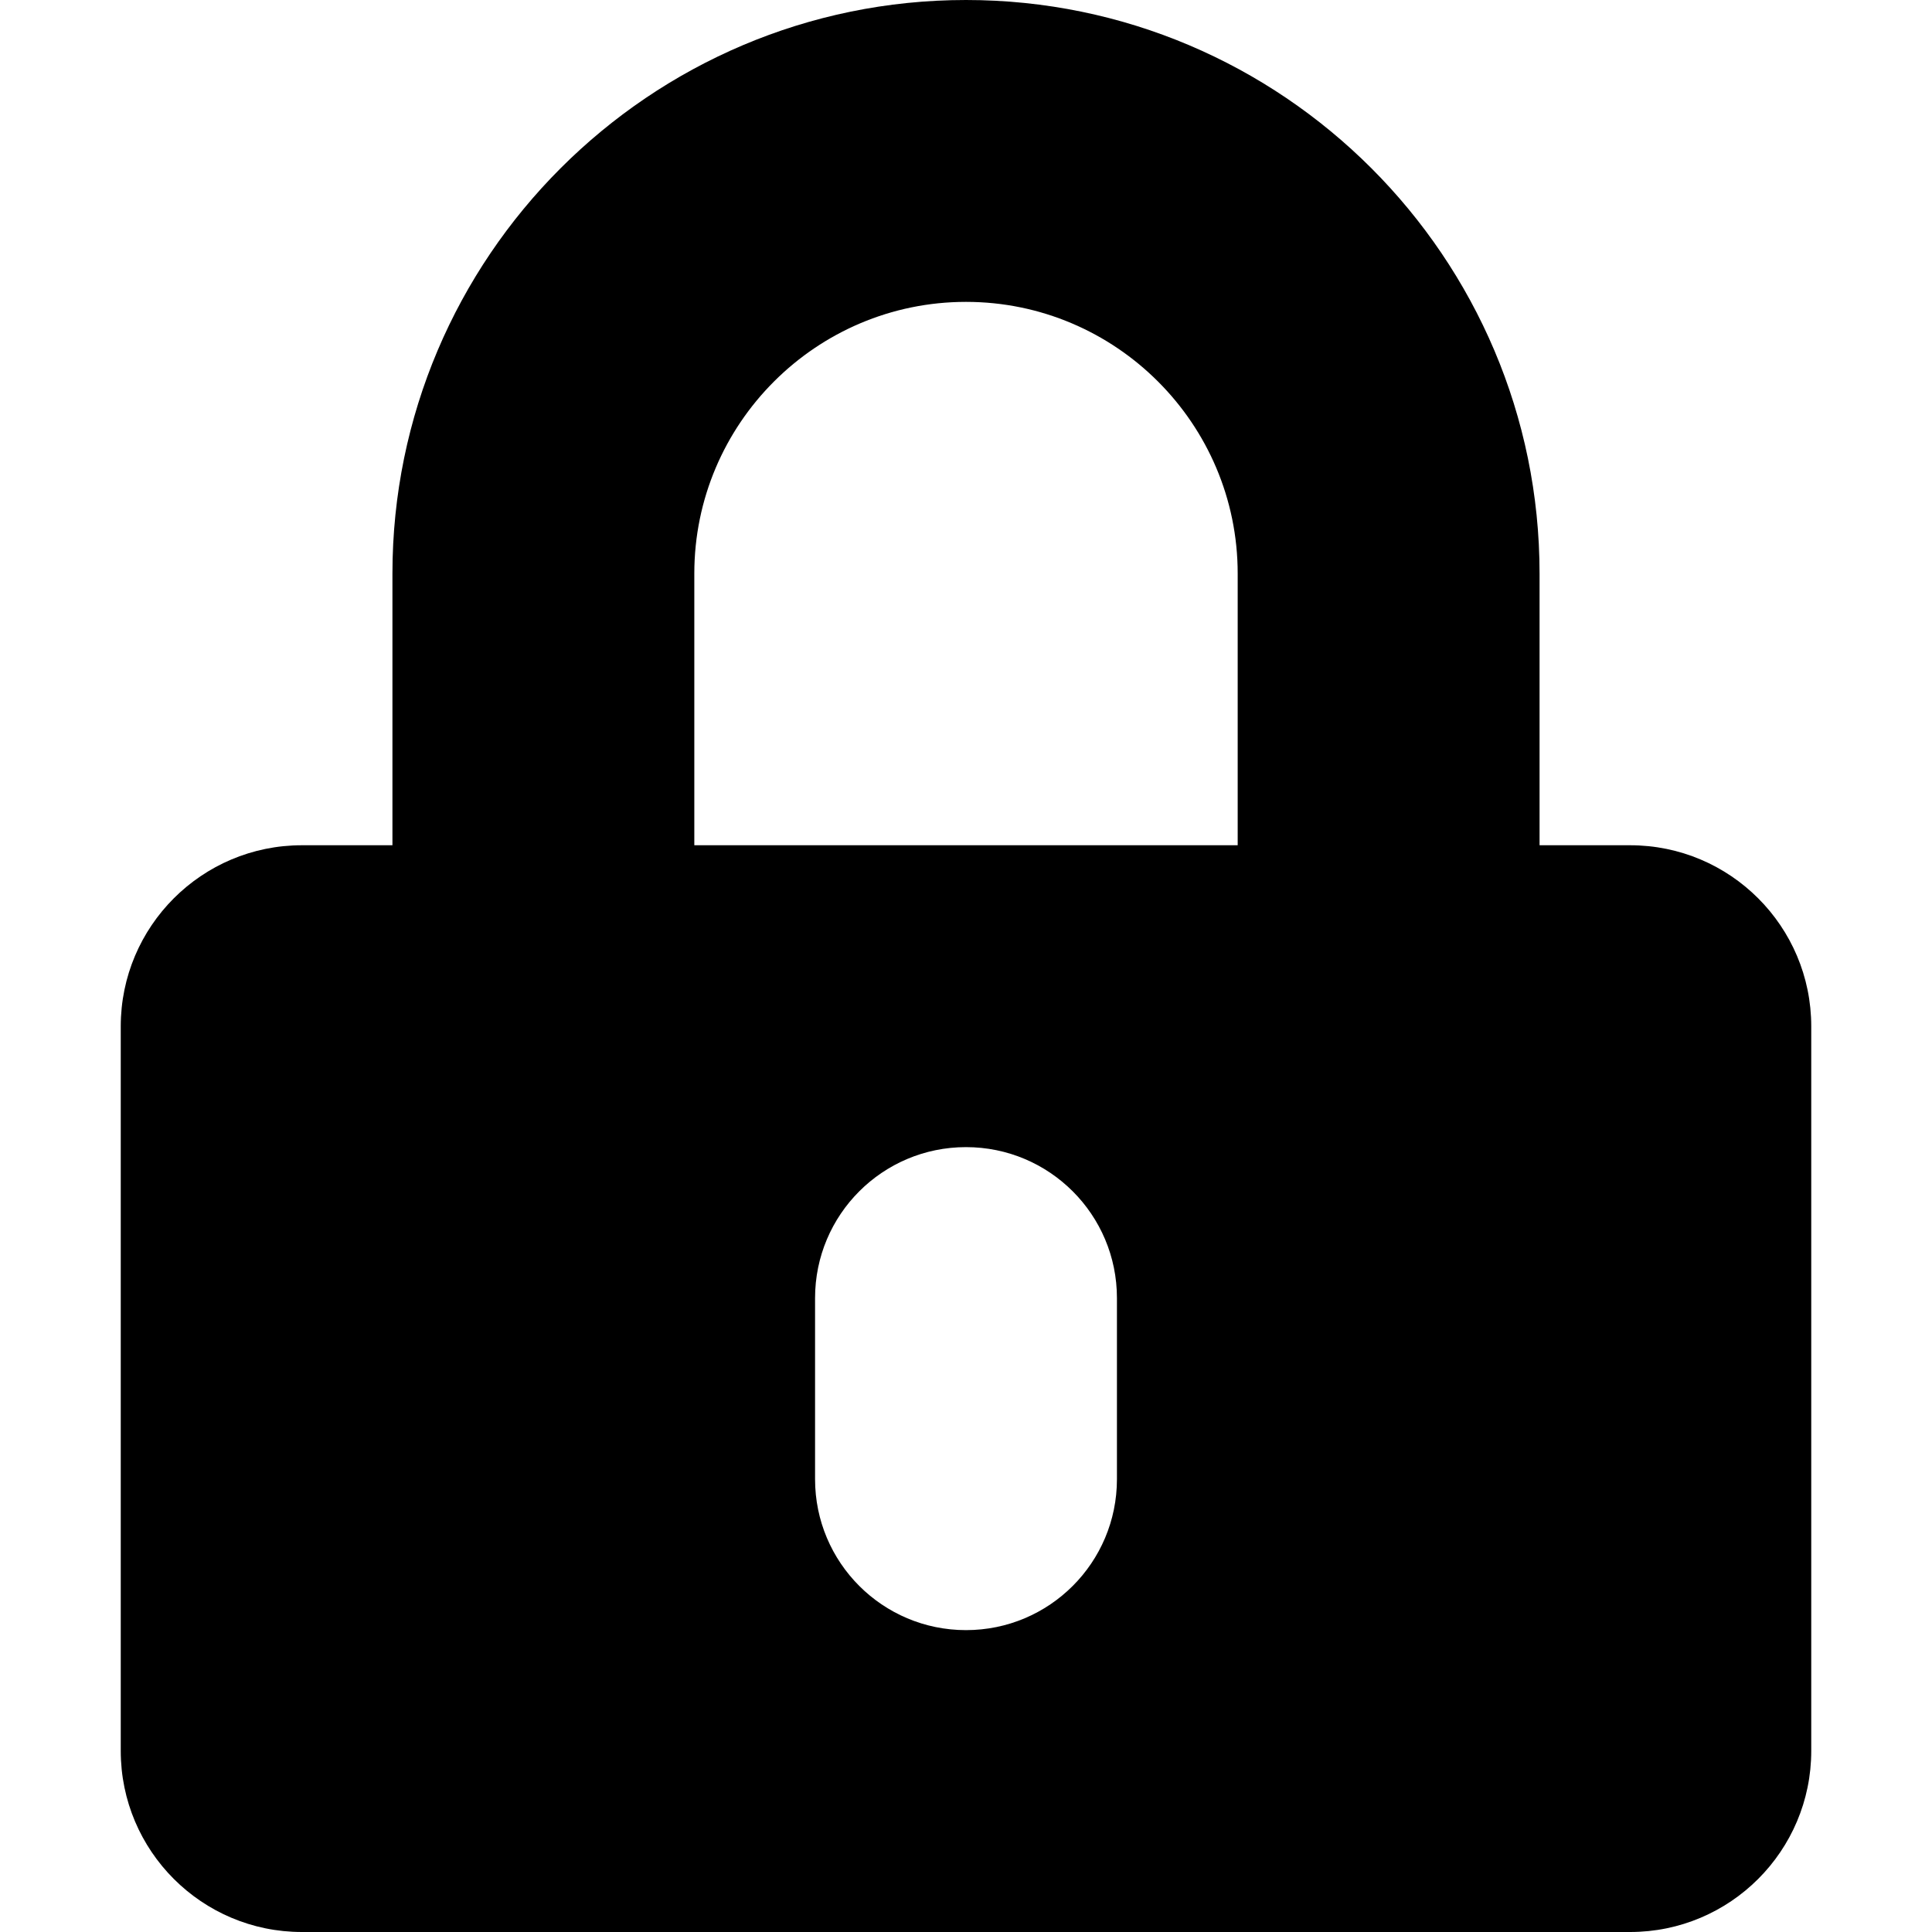 <svg class="lock-alt_svg__svg-inline--fa lock-alt_svg__fa-lock-alt lock-alt_svg__fa-w-14 lock-alt_svg__fa-2x {{ .class }}" viewBox="0 0 448 512" aria-hidden="true" data-icon="lock-alt" data-prefix="fas" height="14px" width="14px">
    <path d="M400 224h-24v-72C376 68.2 307.8 0 224 0S72 68.2 72 152v72H48c-26.5 0-48 21.5-48 48v192c0 26.5 21.5 48 48 48h352c26.5 0 48-21.5 48-48V272c0-26.5-21.5-48-48-48zM264 392c0 22.1-17.9 40-40 40s-40-17.9-40-40v-48c0-22.1 17.9-40 40-40s40 17.9 40 40v48zm32-168H152v-72c0-39.7 32.3-72 72-72s72 32.3 72 72v72z" fill="currentColor"></path>
</svg>